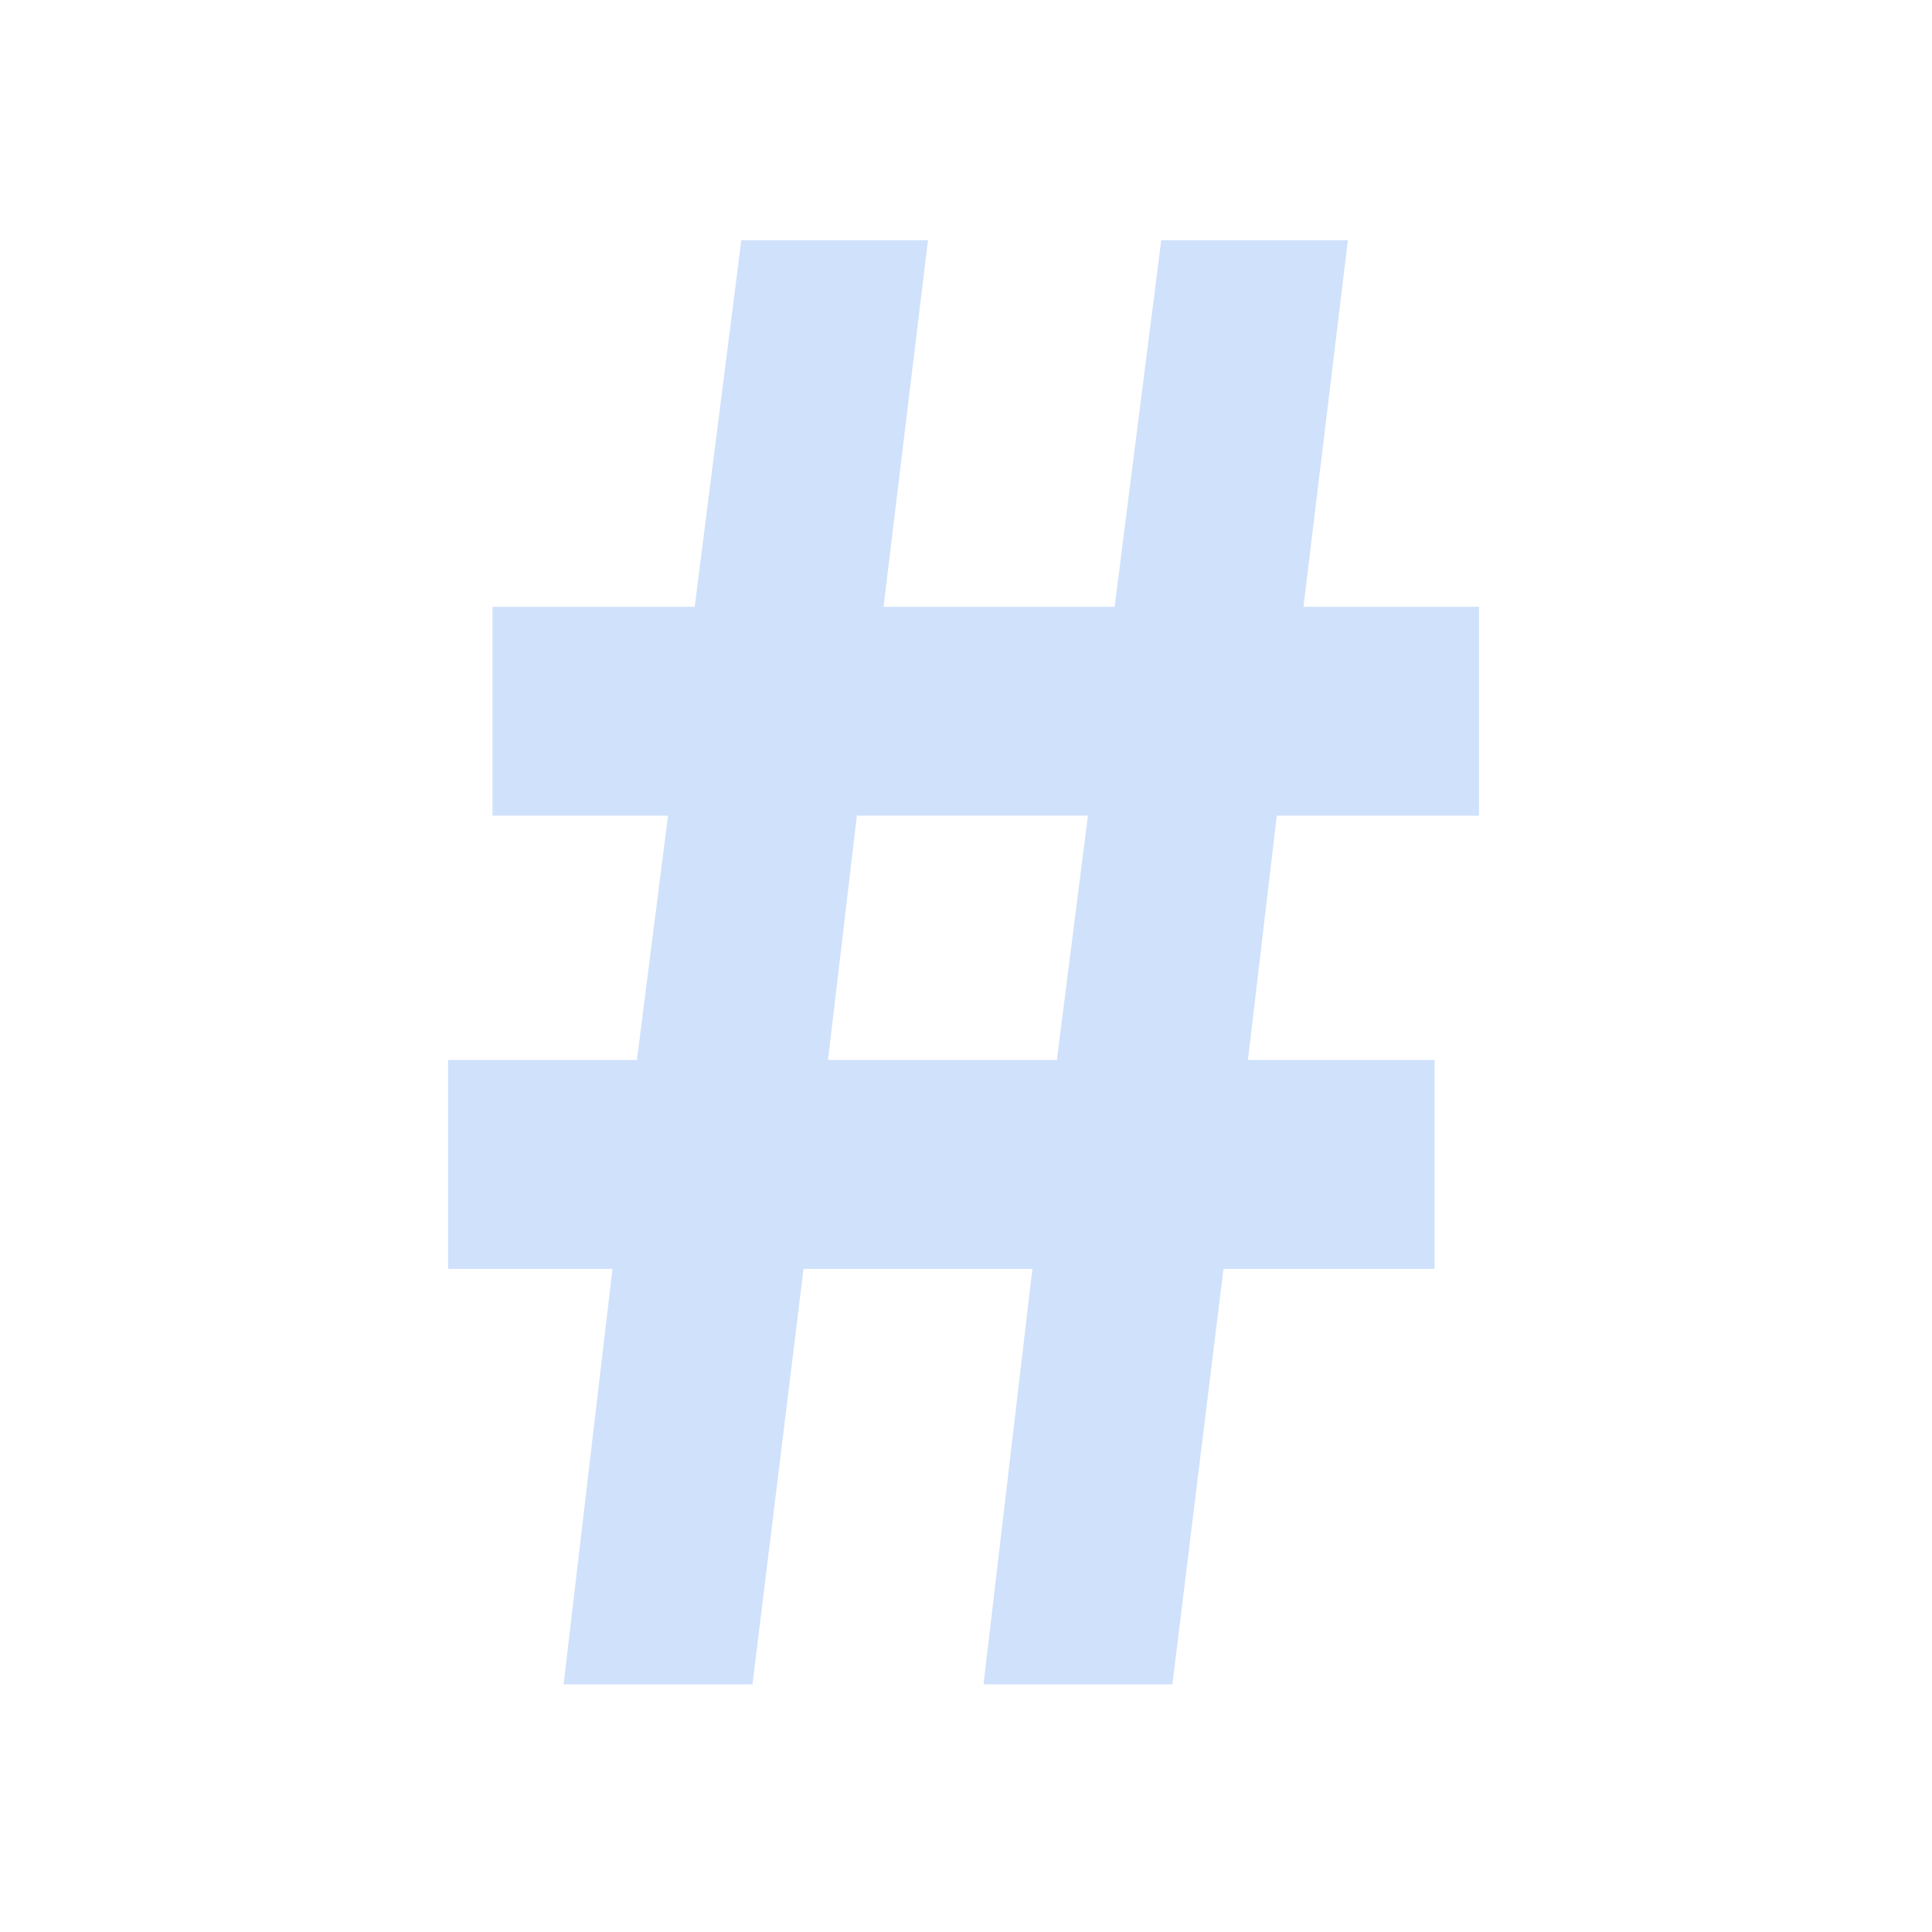 <?xml version="1.0" encoding="utf-8"?>
<!-- Generator: Adobe Illustrator 16.0.0, SVG Export Plug-In . SVG Version: 6.00 Build 0)  -->
<!DOCTYPE svg PUBLIC "-//W3C//DTD SVG 1.1//EN" "http://www.w3.org/Graphics/SVG/1.1/DTD/svg11.dtd">
<svg version="1.1" id="Layer_1" xmlns="http://www.w3.org/2000/svg" xmlns:xlink="http://www.w3.org/1999/xlink" x="0px" y="0px"
	 width="800px" height="800px" viewBox="0 0 800 800" enable-background="new 0 0 800 800" xml:space="preserve">
<g>
	<path fill="#d0e1fb" d="M253.616,525.419h-68.08v-86.479h78.199l12.881-101.201h-72.681v-86.48h83.72l19.32-151.8h77.28
		l-18.4,151.8h95.681l19.319-151.8h77.28l-18.4,151.8h72.681v86.48h-83.721l-11.96,101.201h77.28v86.479h-87.399l-21.16,172.04
		h-78.2l20.24-172.04h-94.761l-21.159,172.04h-78.2L253.616,525.419z M437.616,438.939l12.88-101.201h-95.681l-11.96,101.201
		H437.616z"/>
</g>
</svg>
